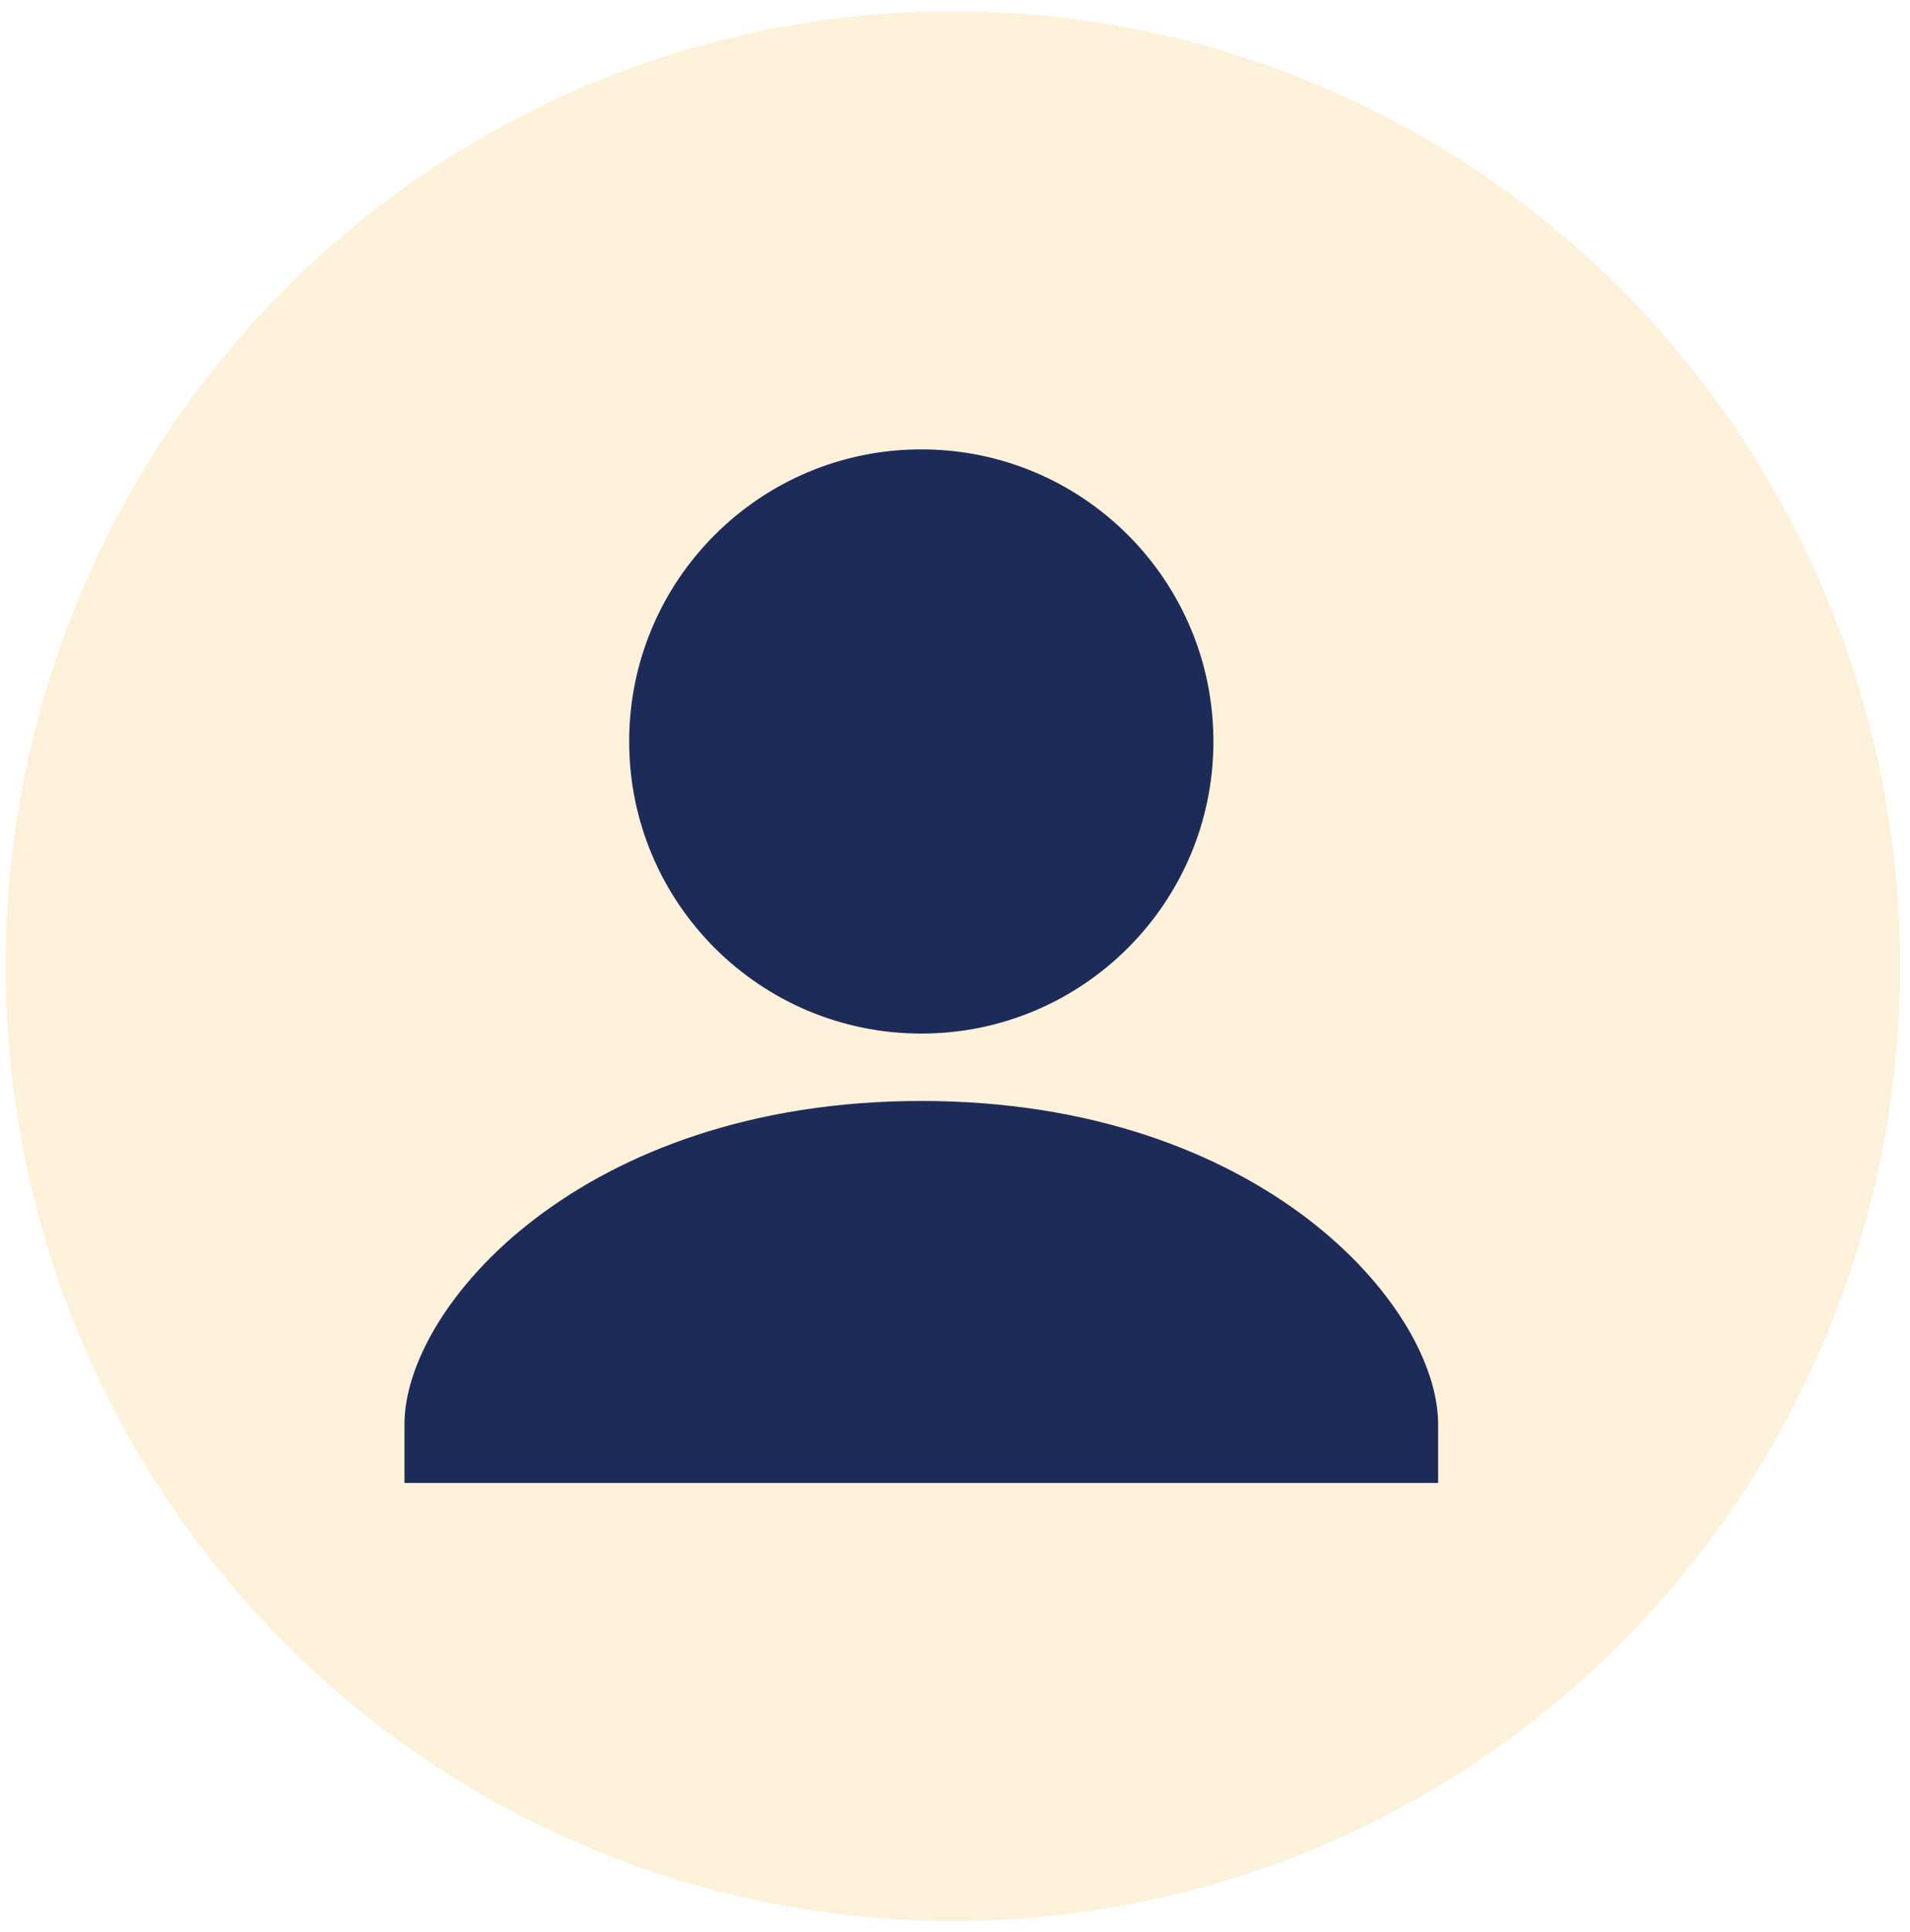 <svg width="85" height="86" viewBox="0 0 85 86" fill="none" xmlns="http://www.w3.org/2000/svg">
<ellipse cx="42.405" cy="43" rx="42.155" ry="42.5" fill="#F7A400" fill-opacity="0.15"/>
<path d="M41 49C25.871 49 18 58.154 18 63.385V66H64V63.385C64 58.154 56.129 49 41 49Z" fill="#1C2B58"/>
<path d="M41 46C48.18 46 54 40.18 54 33C54 25.82 48.18 20 41 20C33.82 20 28 25.82 28 33C28 40.18 33.82 46 41 46Z" fill="#1C2B58"/>
</svg>
